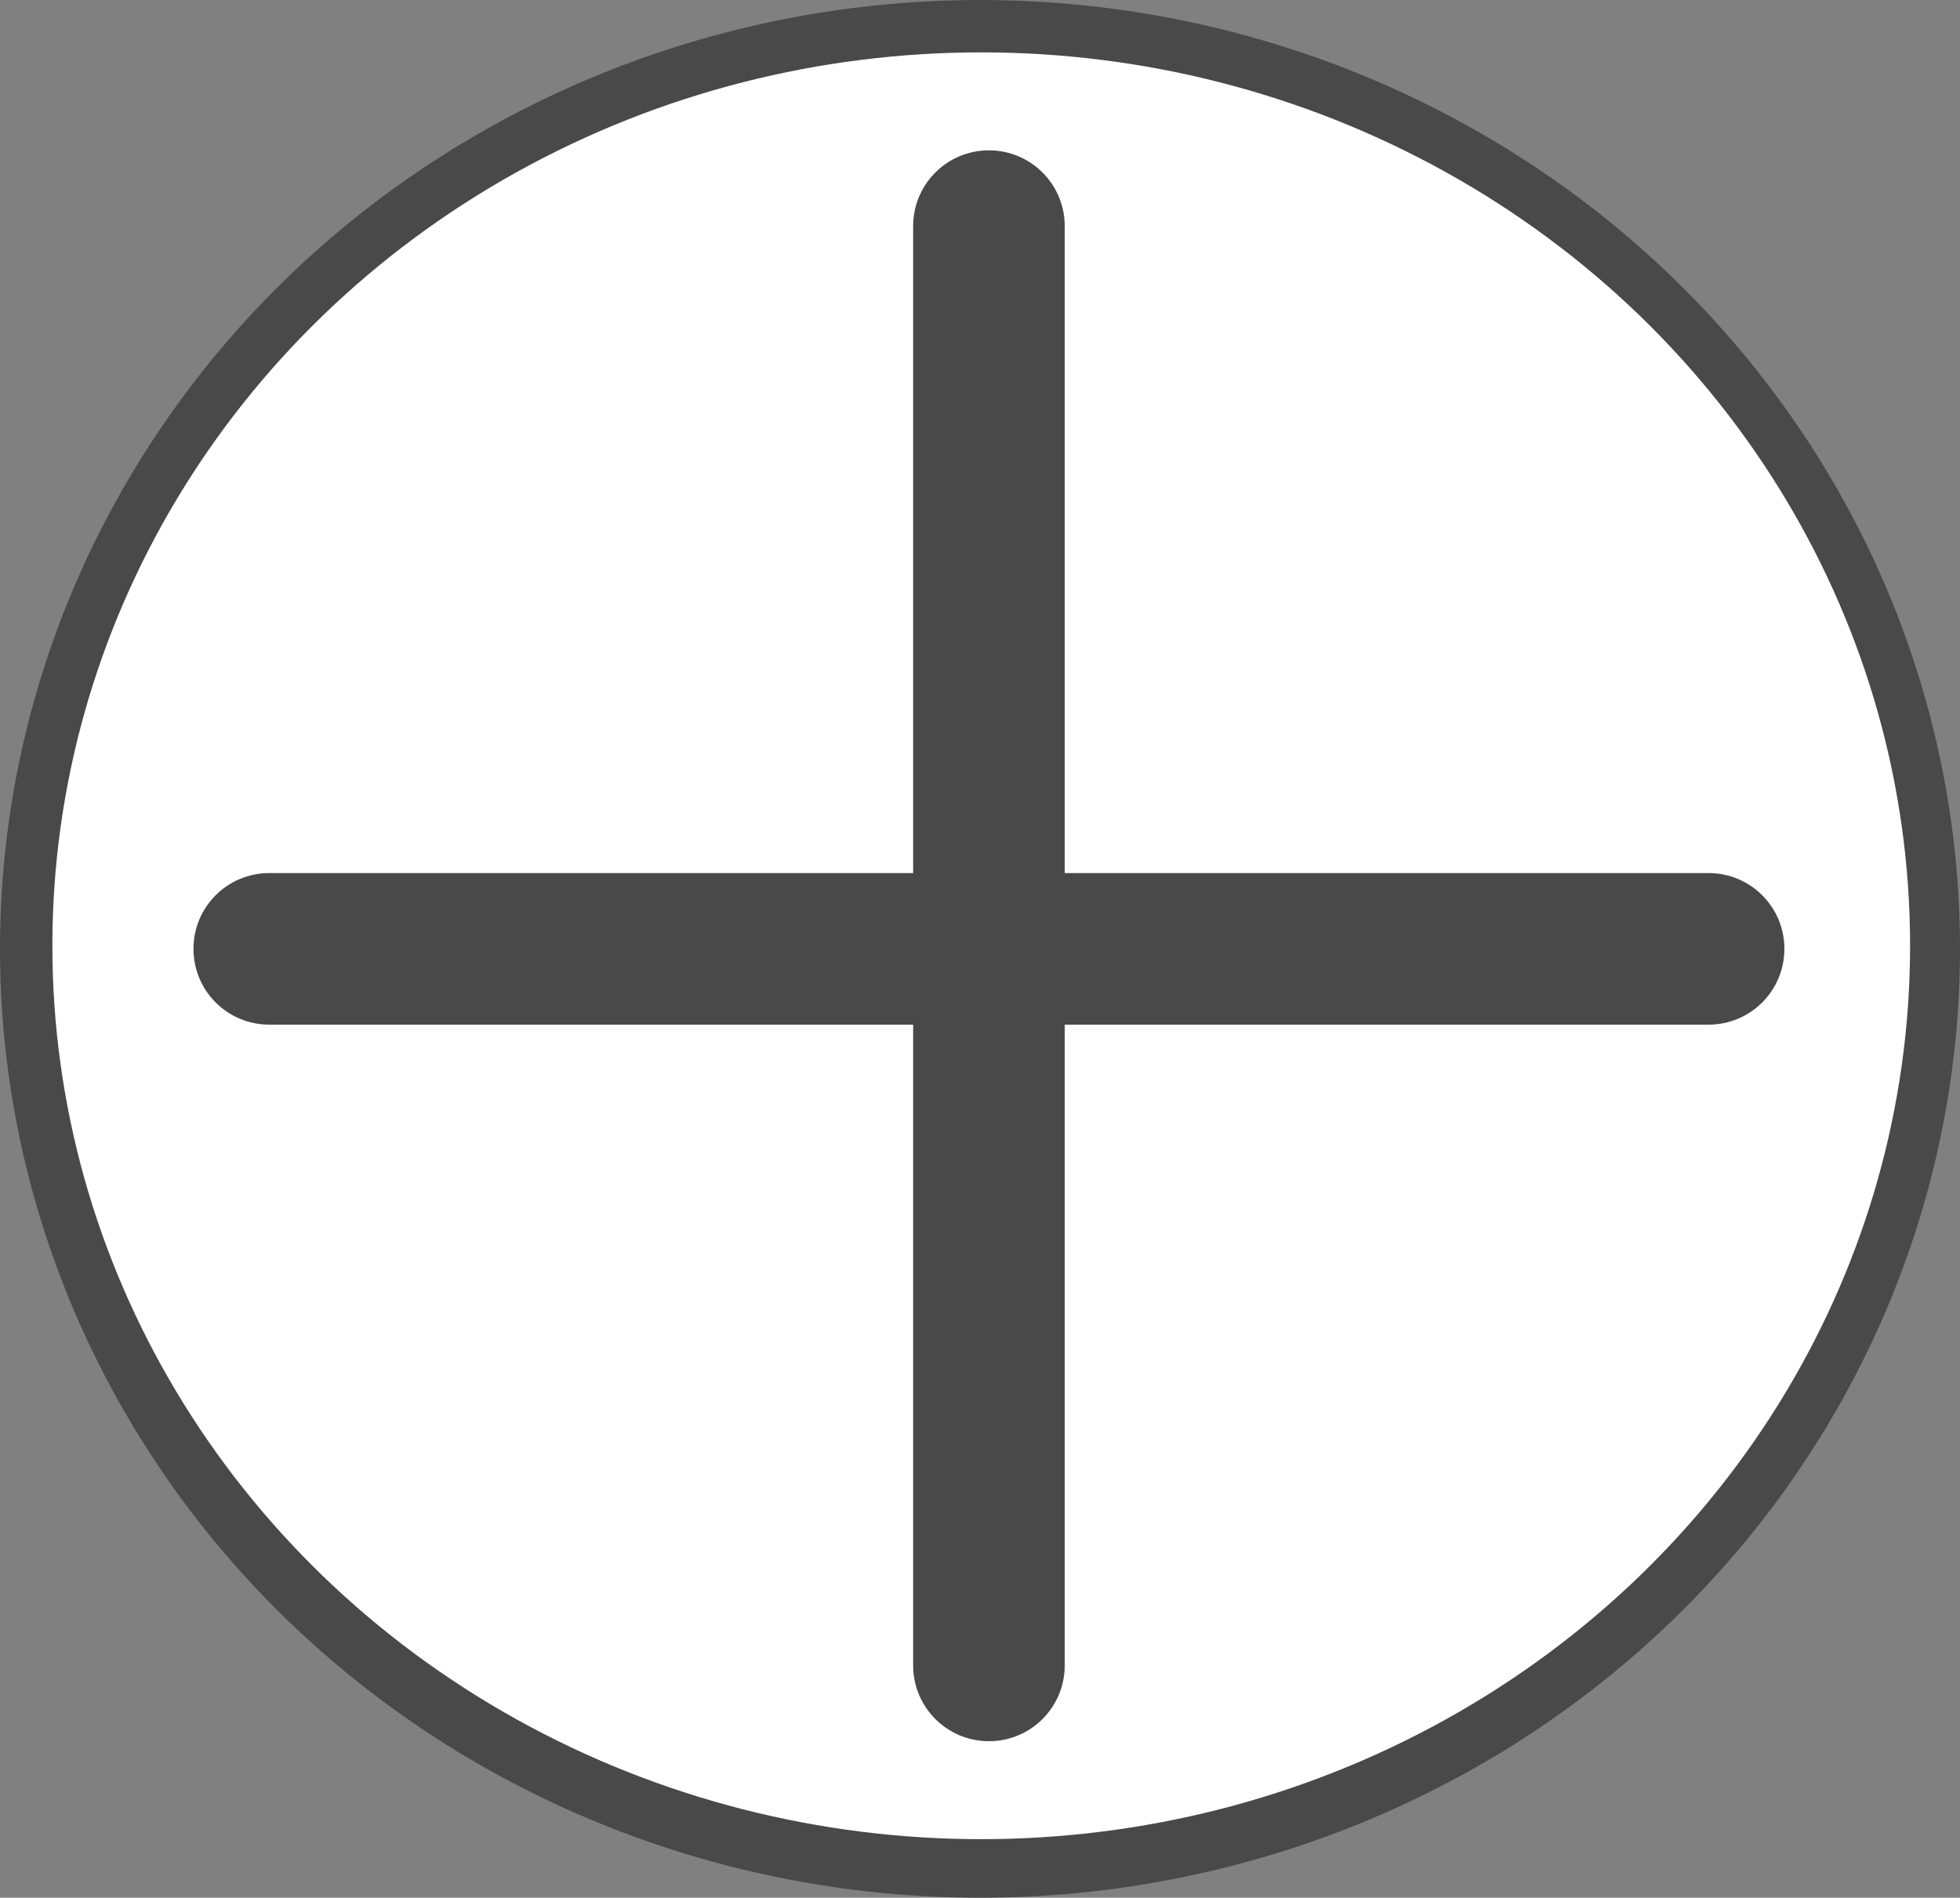 <?xml version="1.0" encoding="utf-8"?>
<!-- Generator: Adobe Illustrator 23.0.6, SVG Export Plug-In . SVG Version: 6.00 Build 0)  -->
<svg version="1.1" id="Calque_1" xmlns="http://www.w3.org/2000/svg" xmlns:xlink="http://www.w3.org/1999/xlink" x="0px" y="0px"
	 viewBox="0 0 636.2 616" style="enable-background:new 0 0 636.2 616;" xml:space="preserve">
<rect x="0" y="0" width="636.2" height="616" fill="#808080" stroke="none"/>
<style type="text/css">
	.st0{fill:#494949;}
	.st1{fill:#FFFFFF;}
	.st2{display:none;fill:#C98A5F;}
	.st3{display:none;fill:#7C4F31;}
	.st4{display:none;fill:#7A523C;stroke:#512E17;stroke-width:3;stroke-miterlimit:10;}
	.st5{display:none;fill:#FFFFFF;}
	.st6{display:none;}
	.st7{display:inline;fill:#FFFFFF;stroke:#303030;stroke-width:3;stroke-miterlimit:10;}
	.st8{display:inline;fill:#E0363F;}
</style>
<title>cookie</title>
<g>
	<ellipse class="st0" cx="318.1" cy="308" rx="318.1" ry="308"/>
	<ellipse class="st1" cx="318.5" cy="307" rx="301.5" ry="290"/>
	<path class="st2" d="M414,356.4"/>
	<circle class="st3" cx="236.9" cy="244" r="19"/>
	<circle class="st4" cx="461" cy="157" r="33.5"/>
	<circle class="st4" cx="461" cy="465" r="33.5"/>
	
		<ellipse transform="matrix(0.16 -0.987 0.987 0.16 -319.314 698.692)" class="st4" cx="250.9" cy="537" rx="28.5" ry="28.5"/>
	<circle class="st4" cx="102.9" cy="354" r="33.5"/>
	<circle class="st4" cx="566" cy="301" r="28.5"/>
	<circle class="st4" cx="318.5" cy="301.5" r="21"/>
	<circle class="st4" cx="202.4" cy="116.5" r="27"/>
	<ellipse class="st5" cx="229.4" cy="236.5" rx="36" ry="46"/>
	<path class="st6" d="M229.4,191c19.6,0,35.5,20.4,35.5,45.5S249,282,229.4,282s-35.5-20.4-35.5-45.5S209.9,191,229.4,191
		 M229.4,190c-20.2,0-36.5,20.8-36.5,46.5s16.3,46.5,36.5,46.5s36.5-20.8,36.5-46.5S249.6,190,229.4,190z"/>
	<circle class="st6" cx="229.9" cy="237" r="13"/>
	<ellipse class="st5" cx="391.5" cy="237.5" rx="36" ry="46"/>
	<path class="st6" d="M391.5,192c19.6,0,35.5,20.4,35.5,45.5S411,283,391.5,283S356,262.6,356,237.5S371.9,192,391.5,192 M391.5,191
		c-20.2,0-36.5,20.8-36.5,46.5s16.3,46.5,36.5,46.5s36.5-20.8,36.5-46.5S411.6,191,391.5,191z"/>
	<circle class="st6" cx="392" cy="238" r="13"/>
	<path class="st5" d="M350,322"/>
	<path class="st5" d="M325,487"/>
	<path class="st2" d="M260,406"/>
</g>
<g class="st6">
	<path class="st7" d="M461,358c3.3,11.3-36.2,33.3-55.3,42.1c-25.7,11.5-53.5,17.2-81.7,16.9c-22-0.2-43.7-4.1-64.4-11.3
		c-33.6-11.7-76.1-36.5-72.6-47.7c3.4-10.8,46.2,1.5,129,2C416.7,360.6,458,348.1,461,358z"/>
	<path class="st8" d="M405.6,400.1c-5.4,2.5-10.9,4.6-16.5,6.5c-21,7.1-43,10.6-65.2,10.4c-22-0.2-43.7-4.1-64.4-11.3
		c-7.3-2.5-15-5.7-22.6-9.2C209.7,383.8,424.8,391.3,405.6,400.1z"/>
</g>
<path class="st6" d="M408.6,397.6H229.8c-3,0-5.4-2.4-5.4-5.4v0c0-3,2.4-5.4,5.4-5.4h178.8c3,0,5.4,2.4,5.4,5.4v0
	C414,395.1,411.6,397.6,408.6,397.6z"/>
<path class="st0" d="M321,565.2L321,565.2c-13.6,0-24.6-11-24.6-24.6V73.4c0-13.6,11-24.6,24.6-24.6h0c13.6,0,24.6,11,24.6,24.6
	v467.2C345.6,554.2,334.6,565.2,321,565.2z"/>
<path class="st0" d="M62.8,308L62.8,308c0-13.6,11-24.6,24.6-24.6h467.2c13.6,0,24.6,11,24.6,24.6v0c0,13.6-11,24.6-24.6,24.6H87.4
	C73.8,332.6,62.8,321.6,62.8,308z"/>
</svg>
